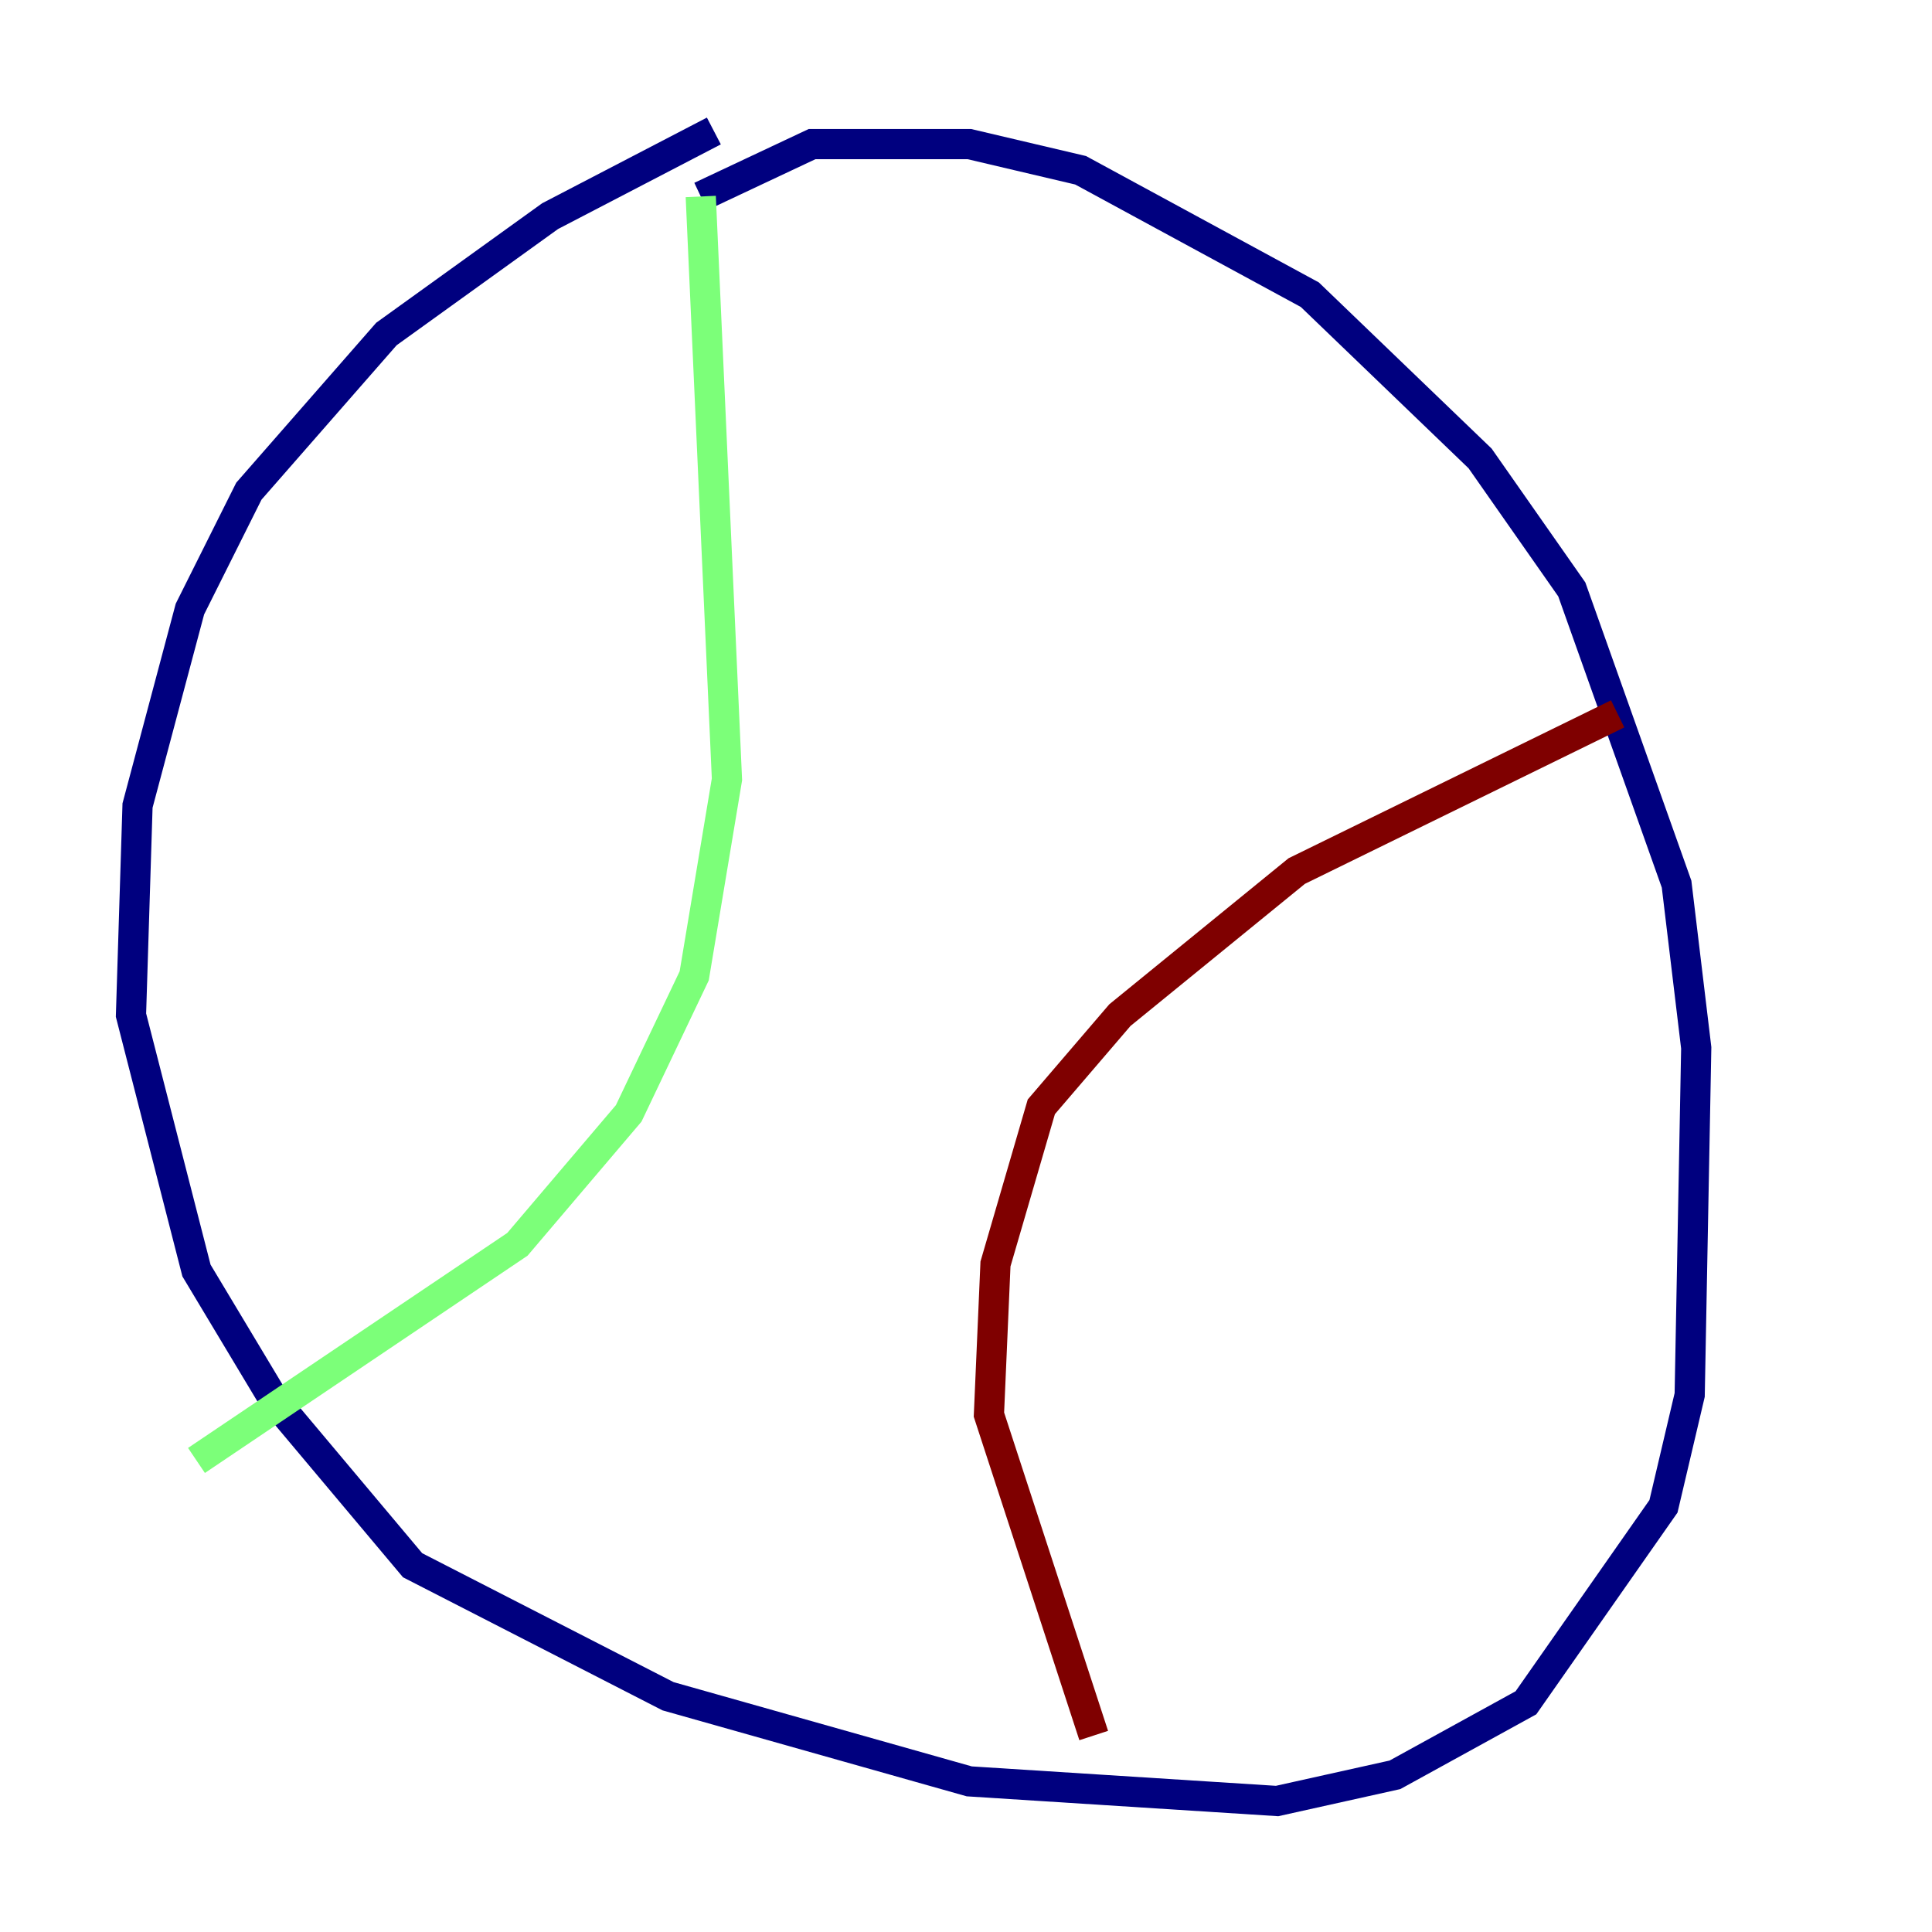 <?xml version="1.0" encoding="utf-8" ?>
<svg baseProfile="tiny" height="128" version="1.2" viewBox="0,0,128,128" width="128" xmlns="http://www.w3.org/2000/svg" xmlns:ev="http://www.w3.org/2001/xml-events" xmlns:xlink="http://www.w3.org/1999/xlink"><defs /><polyline fill="none" points="47.295,8.678 36.447,14.319 25.6,22.129 16.488,32.542 12.583,40.352 9.112,53.37 8.678,67.254 13.017,84.176 18.224,92.854 27.336,103.702 44.258,112.38 64.217,118.02 84.61,119.322 92.42,117.586 101.098,112.814 110.21,99.797 111.946,92.42 112.38,69.424 111.078,58.576 104.136,39.051 98.061,30.373 86.78,19.525 71.593,11.281 64.217,9.546 53.803,9.546 46.427,13.017" stroke="#00007f" stroke-width="2" /><polyline fill="none" points="46.427,13.017 48.163,51.634 45.993,64.651 41.654,73.763 34.278,82.441 13.017,96.759" stroke="#7cff79" stroke-width="2" /><polyline fill="none" points="107.173,47.295 85.912,57.709 74.197,67.254 68.99,73.329 65.953,83.742 65.519,93.722 72.461,114.983" stroke="#7f0000" stroke-width="2" /></svg>